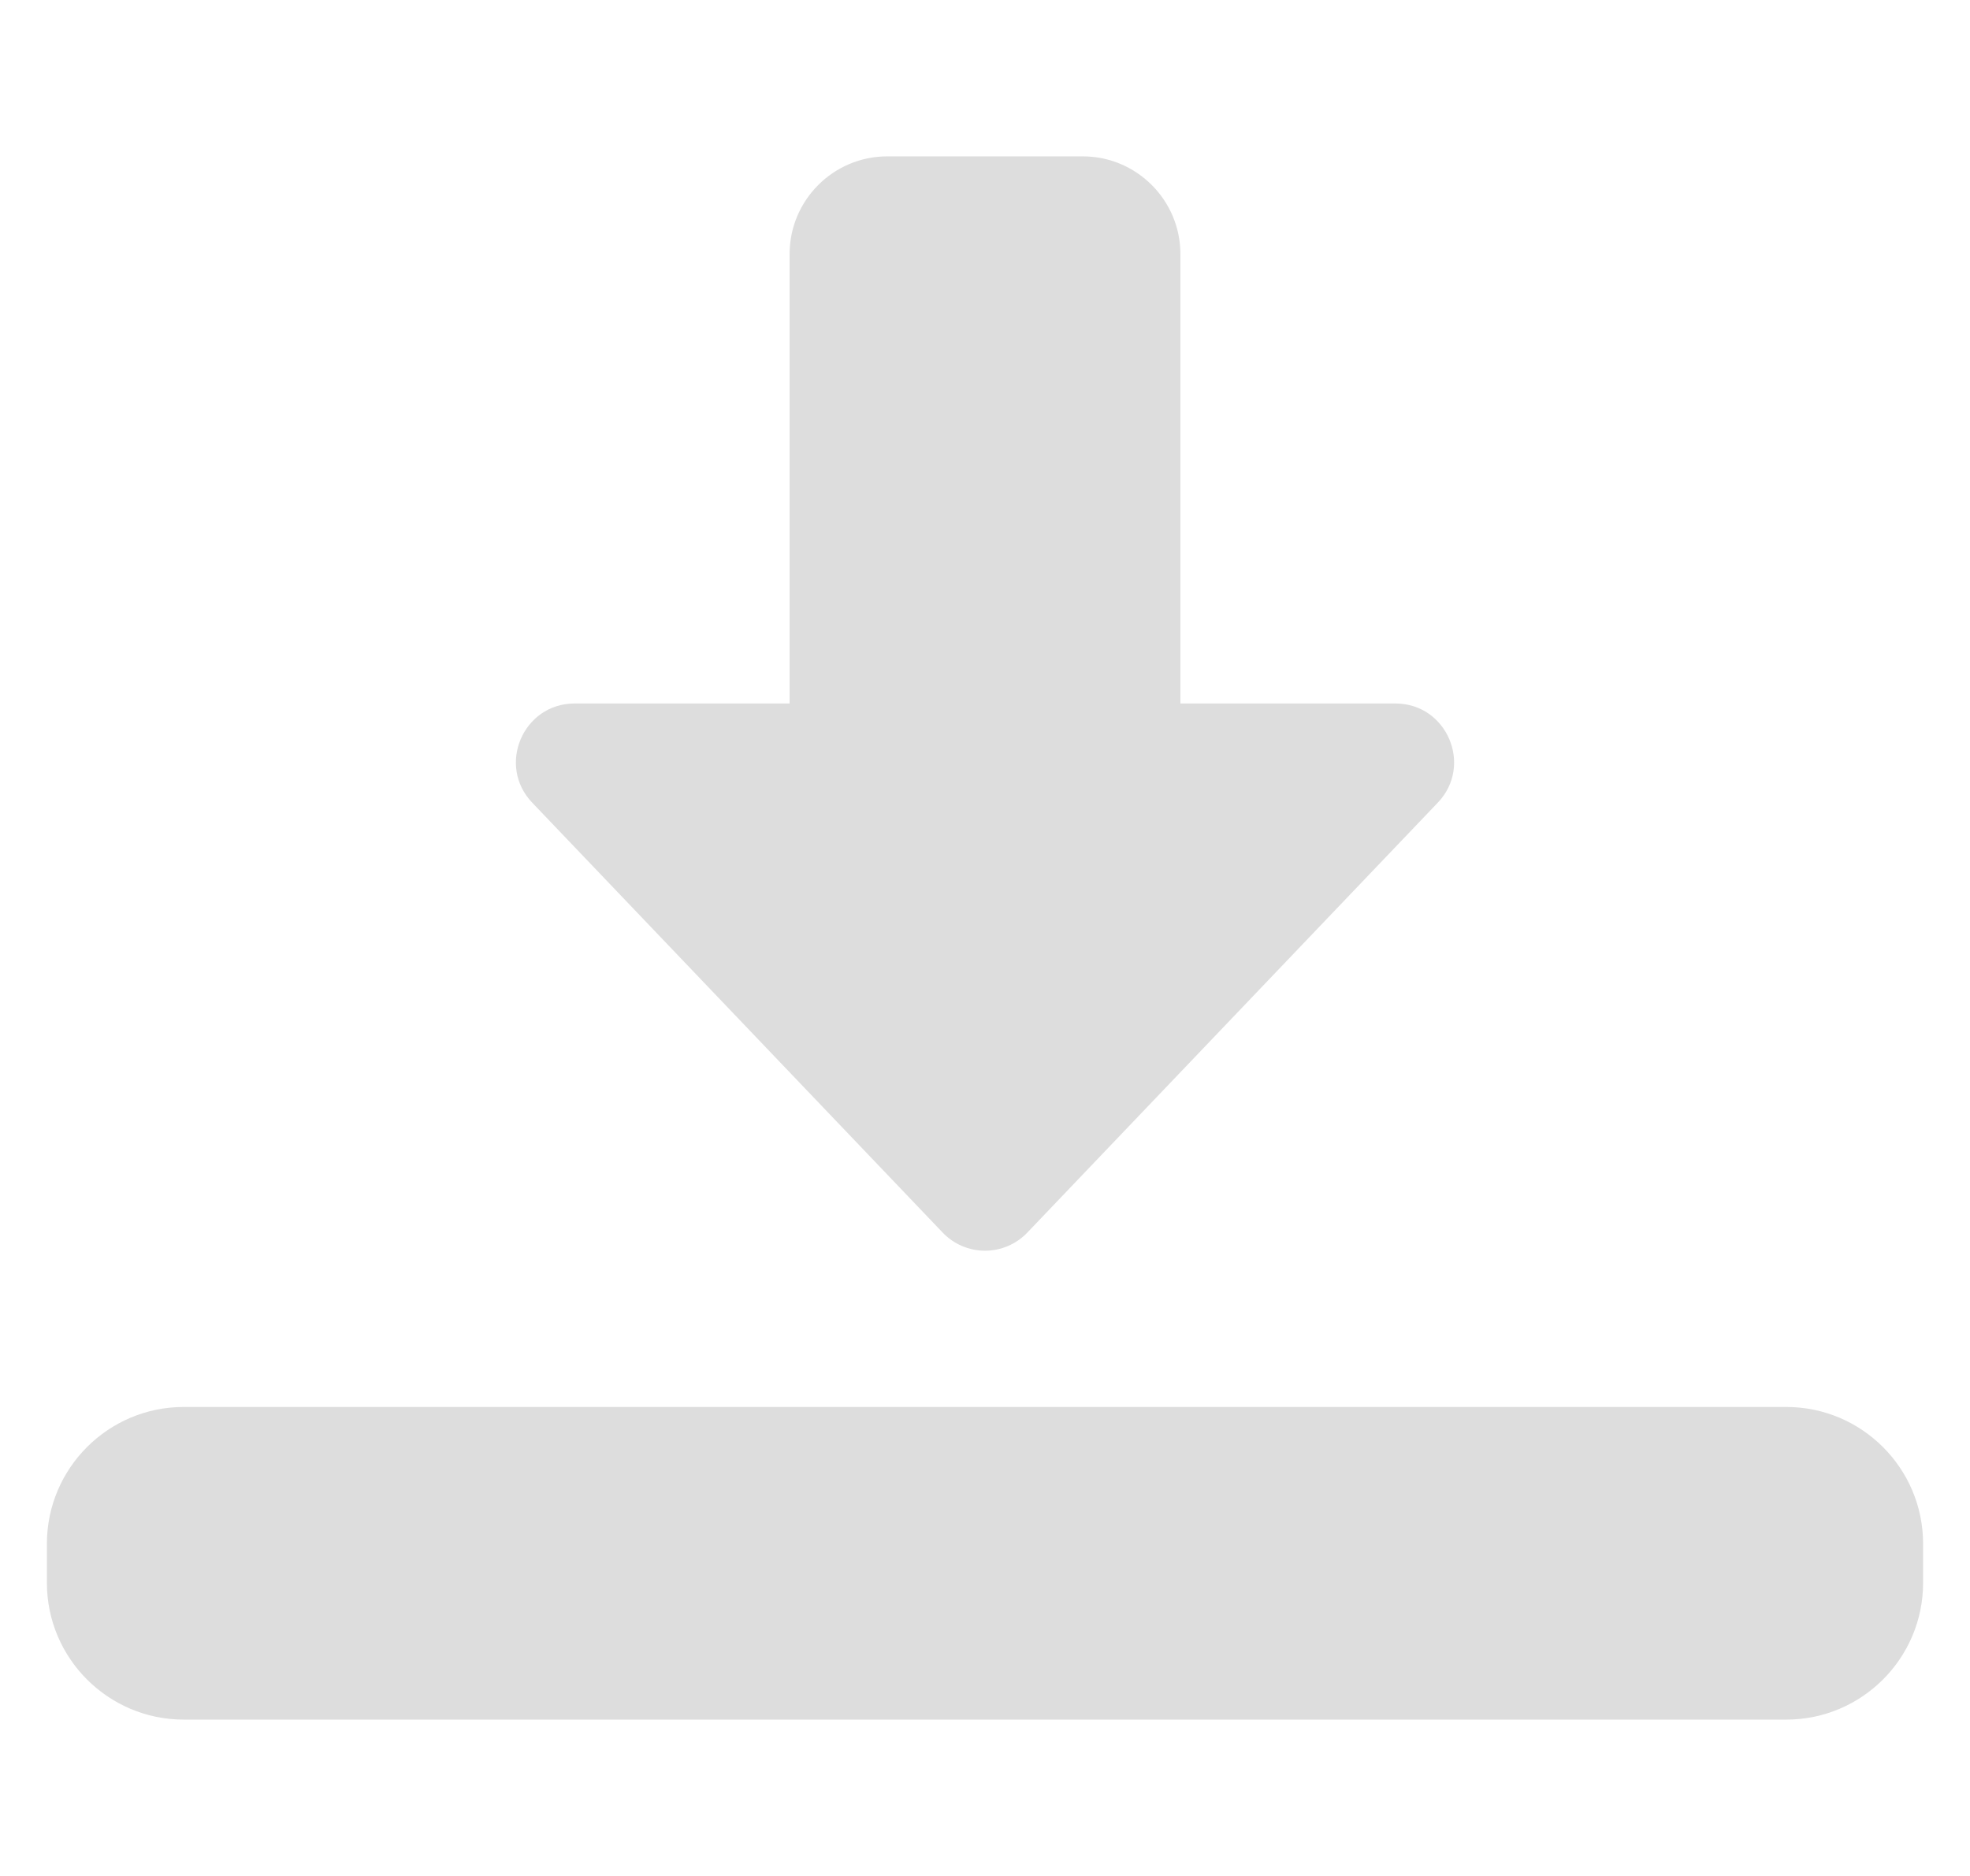 <svg width="21" height="20" viewBox="0 0 21 20" fill="none" xmlns="http://www.w3.org/2000/svg">
<g clip-path="url(#clip0_347_462)">
<path d="M10.5 13.334C10.329 13.334 10.166 13.264 10.048 13.14L5.673 8.557C5.294 8.16 5.576 7.5 6.125 7.5H8.417V2.709C8.417 2.134 8.884 1.667 9.458 1.667H11.542C12.116 1.667 12.583 2.134 12.583 2.709V7.5H14.875C15.424 7.5 15.706 8.16 15.327 8.557L10.952 13.14C10.834 13.264 10.671 13.334 10.5 13.334Z" fill="#DDDDDD"/>
<path d="M19.042 18.333H1.958C1.154 18.333 0.5 17.679 0.5 16.875V16.458C0.5 15.654 1.154 15 1.958 15H19.042C19.846 15 20.5 15.654 20.5 16.458V16.875C20.5 17.679 19.846 18.333 19.042 18.333Z" fill="#DDDDDD"/>
</g>
<defs>
<clipPath id="clip0_347_462">
<rect width="20" height="20" fill="white" transform="translate(0.5)"/>
</clipPath>
</defs>
</svg>
